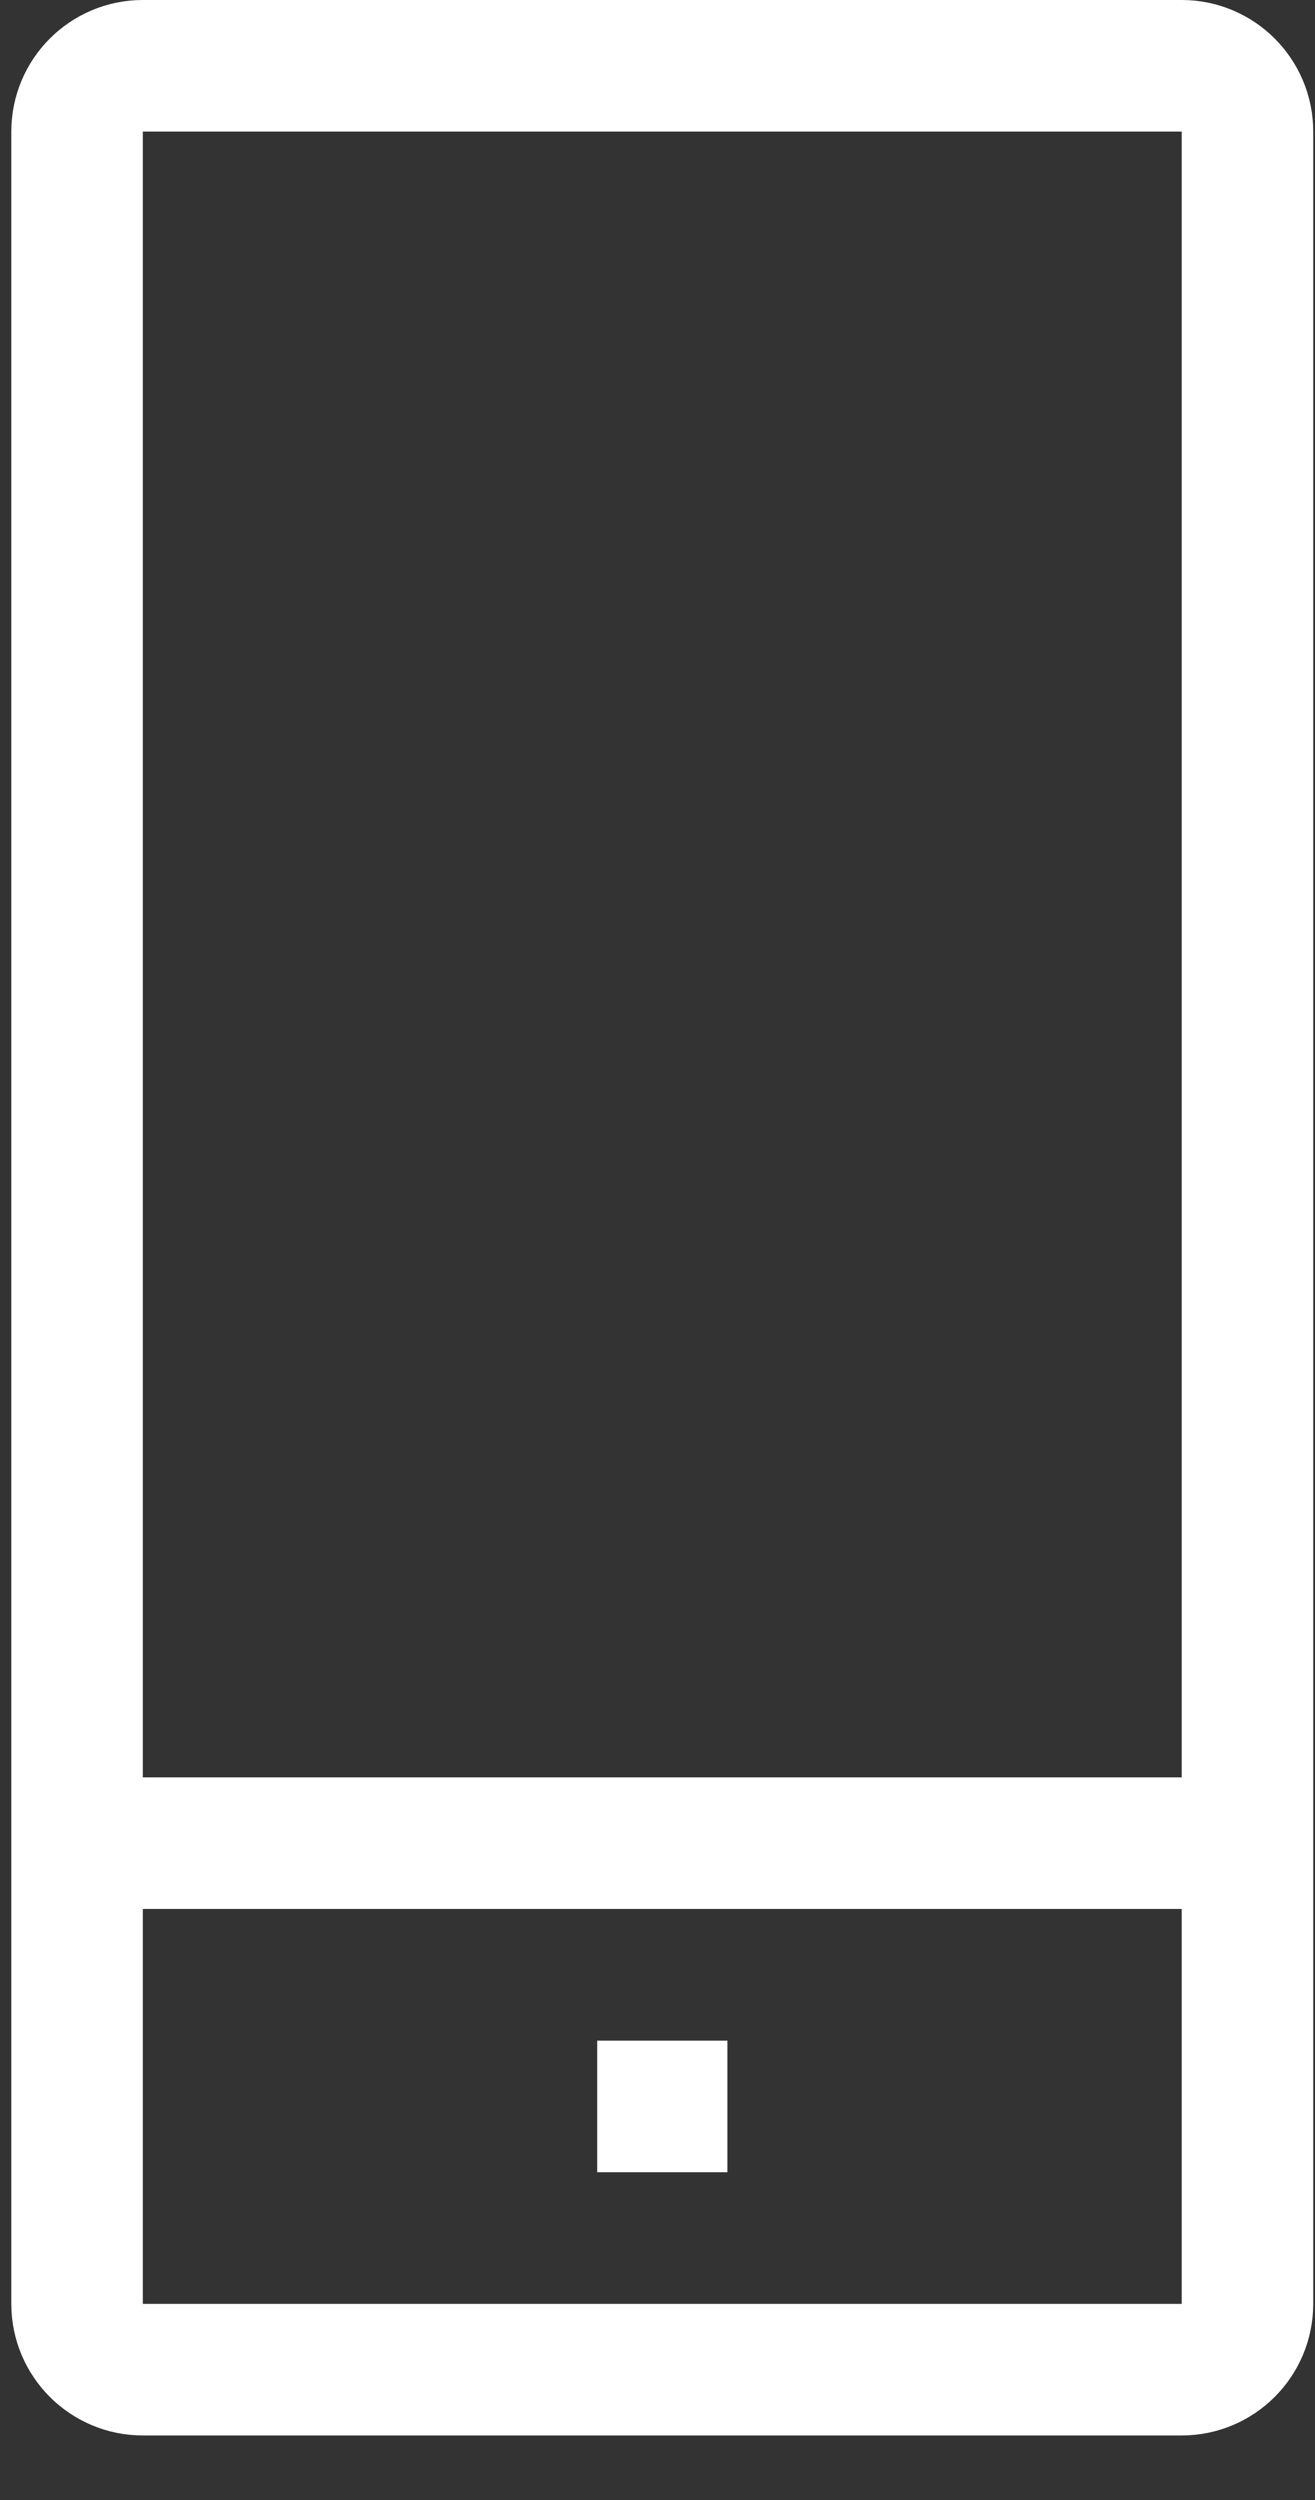 <svg width="20" height="38" viewBox="0 0 20 38" fill="none" xmlns="http://www.w3.org/2000/svg">
<rect x="0" y="0" width="20" height="38" fill="#333333" stroke="none"/>
<path d="M1.172 2C1.172 1.448 1.62 1 2.172 1H17.973C18.525 1 18.973 1.448 18.973 2V35.019C18.973 35.571 18.525 36.019 17.973 36.019H2.172C1.62 36.019 1.172 35.571 1.172 35.019V2Z" stroke="white" stroke-width="2"/>
<path d="M0.667 28.016H19.478" stroke="white" stroke-width="2"/>
<path d="M9.083 32.018H11.063" stroke="white" stroke-width="2"/>
</svg>
